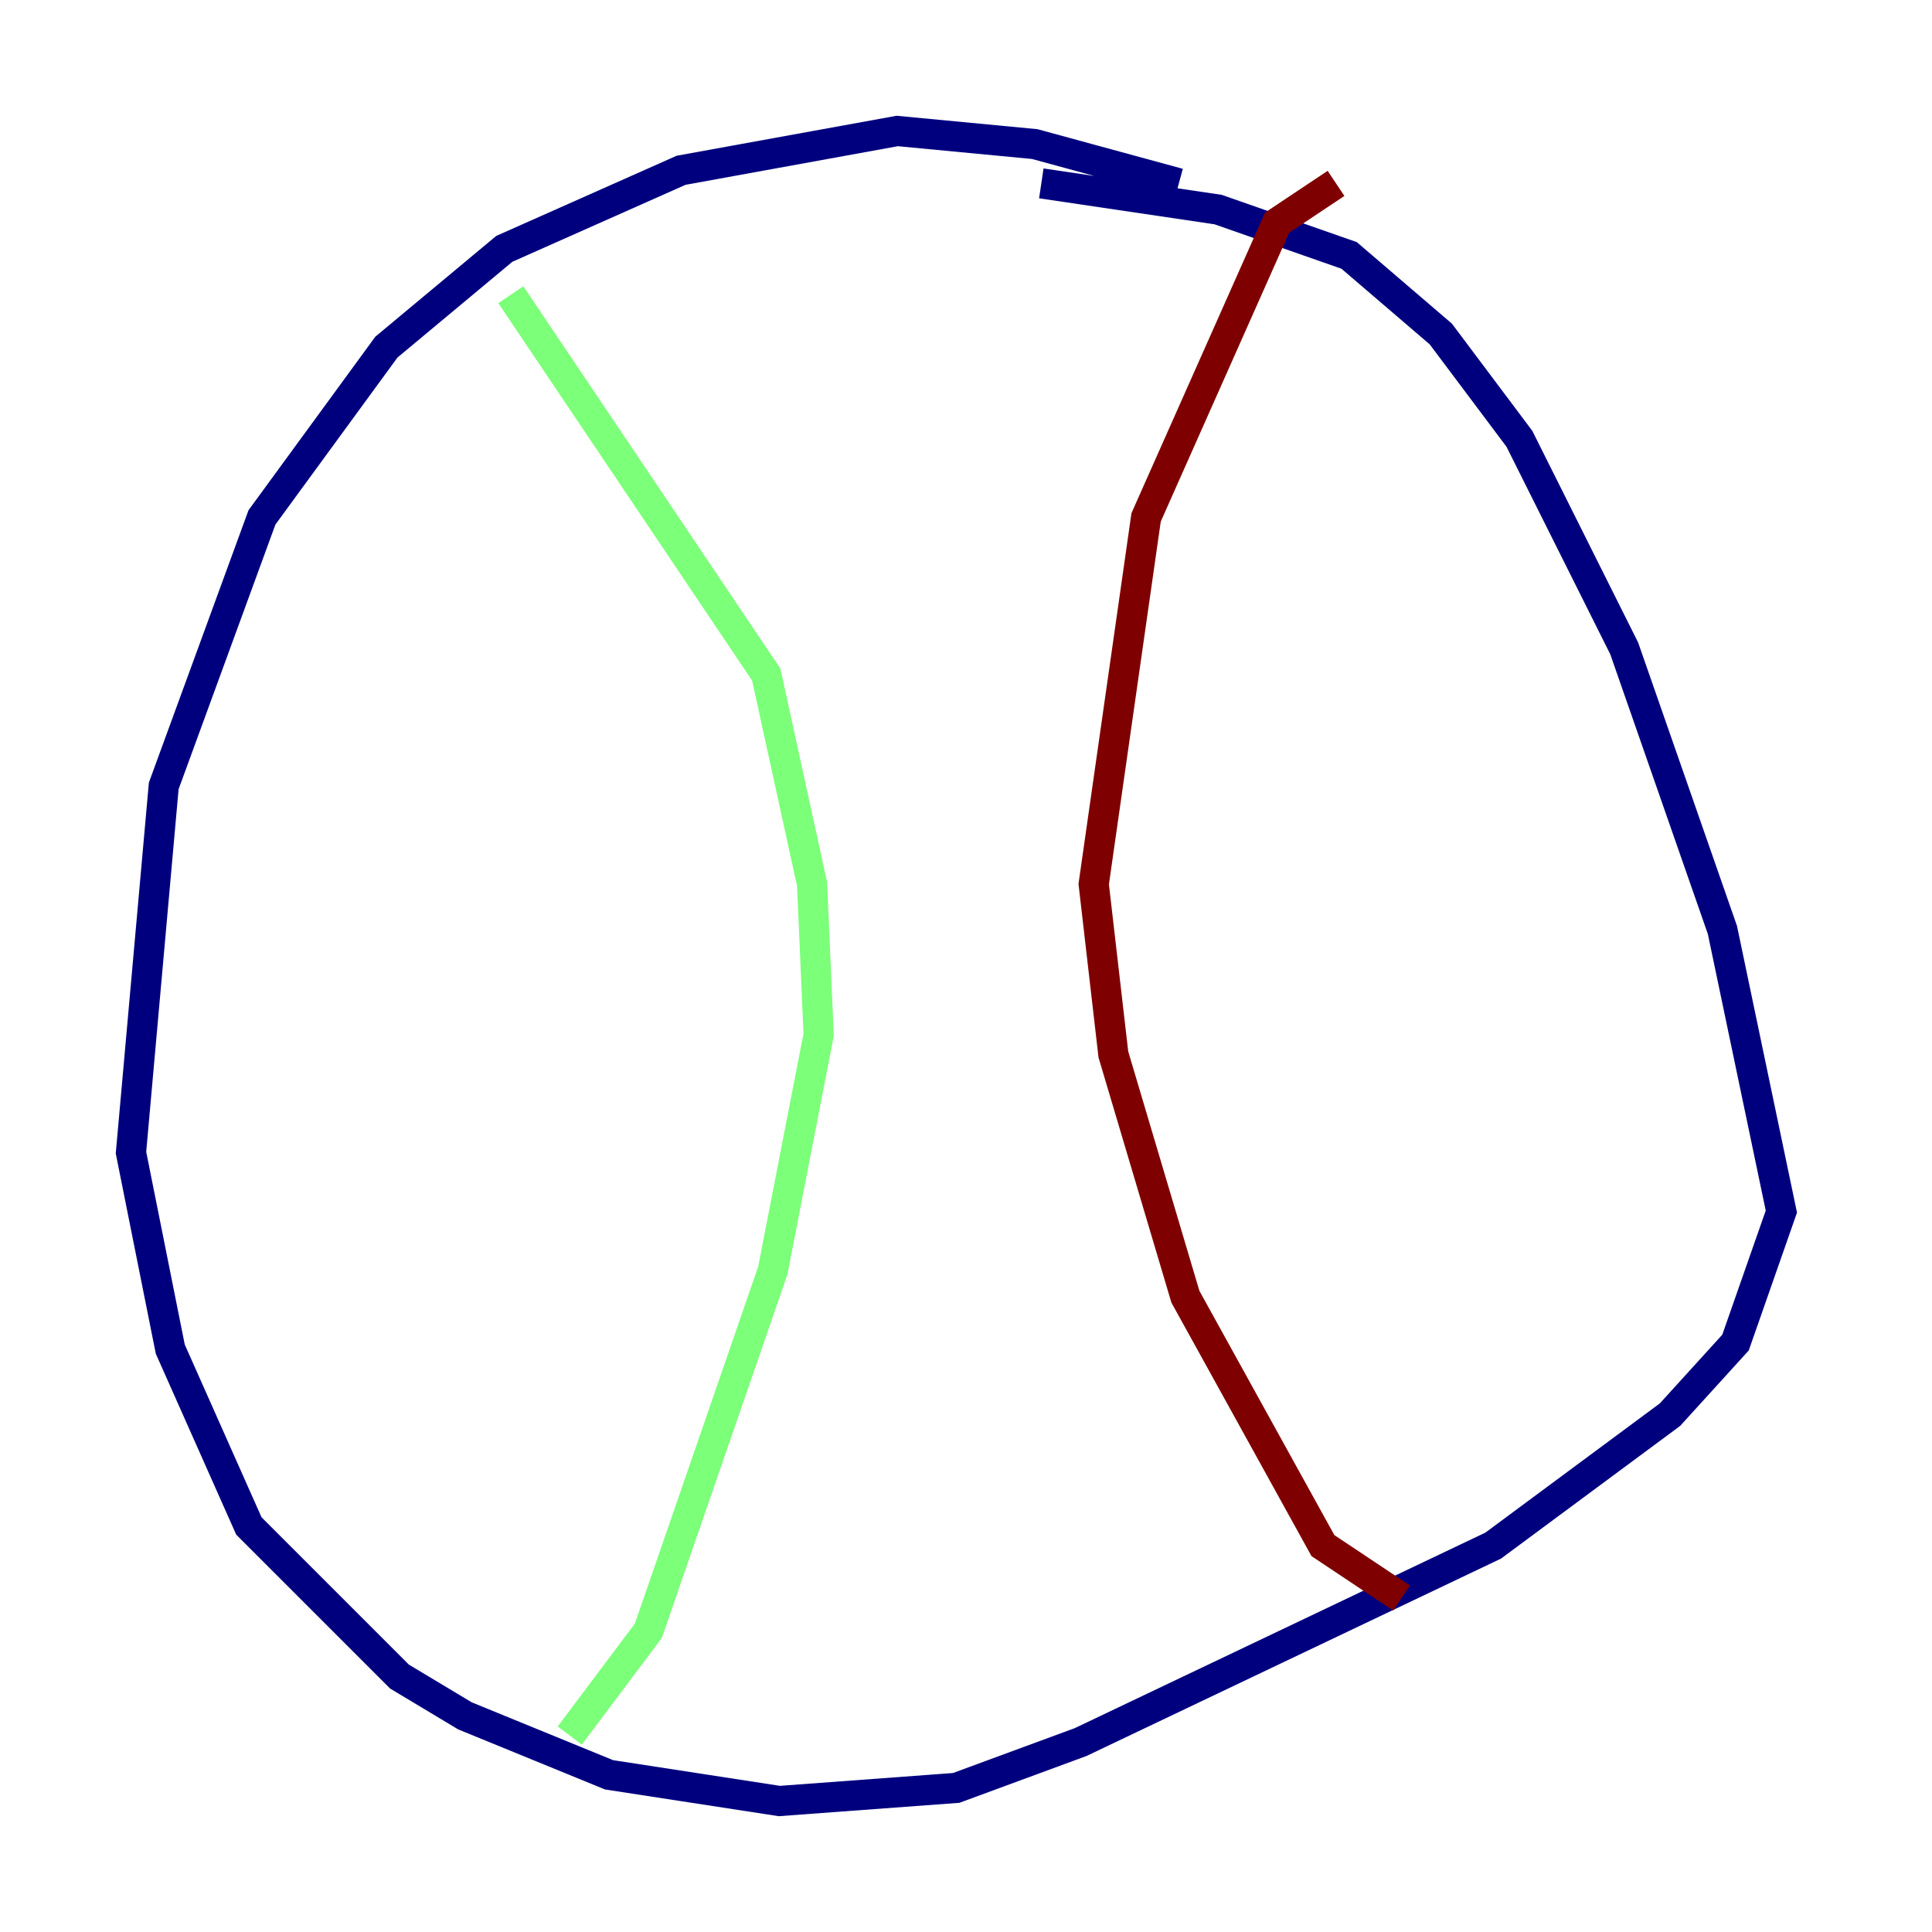 <?xml version="1.0" encoding="utf-8" ?>
<svg baseProfile="tiny" height="128" version="1.2" viewBox="0,0,128,128" width="128" xmlns="http://www.w3.org/2000/svg" xmlns:ev="http://www.w3.org/2001/xml-events" xmlns:xlink="http://www.w3.org/1999/xlink"><defs /><polyline fill="none" points="78.102,12.149 68.556,9.546 59.444,8.678 45.125,11.281 33.41,16.488 25.6,22.997 17.356,34.278 10.848,52.068 8.678,76.366 11.281,89.383 16.488,101.098 26.468,111.078 30.807,113.681 40.352,117.586 51.634,119.322 63.349,118.454 71.593,115.417 98.929,102.4 110.644,93.722 114.983,88.949 118.02,80.271 114.115,61.614 107.607,42.956 100.664,29.071 95.458,22.129 89.383,16.922 80.705,13.885 68.99,12.149" stroke="#00007f" stroke-width="2" /><polyline fill="none" points="33.844,19.525 50.766,44.691 53.803,58.576 54.237,68.556 51.2,84.176 42.956,108.041 37.749,114.983" stroke="#7cff79" stroke-width="2" /><polyline fill="none" points="88.515,12.149 84.61,14.752 75.932,34.278 72.461,58.576 73.763,69.858 78.536,85.912 87.647,102.4 92.854,105.871" stroke="#7f0000" stroke-width="2" /></svg>